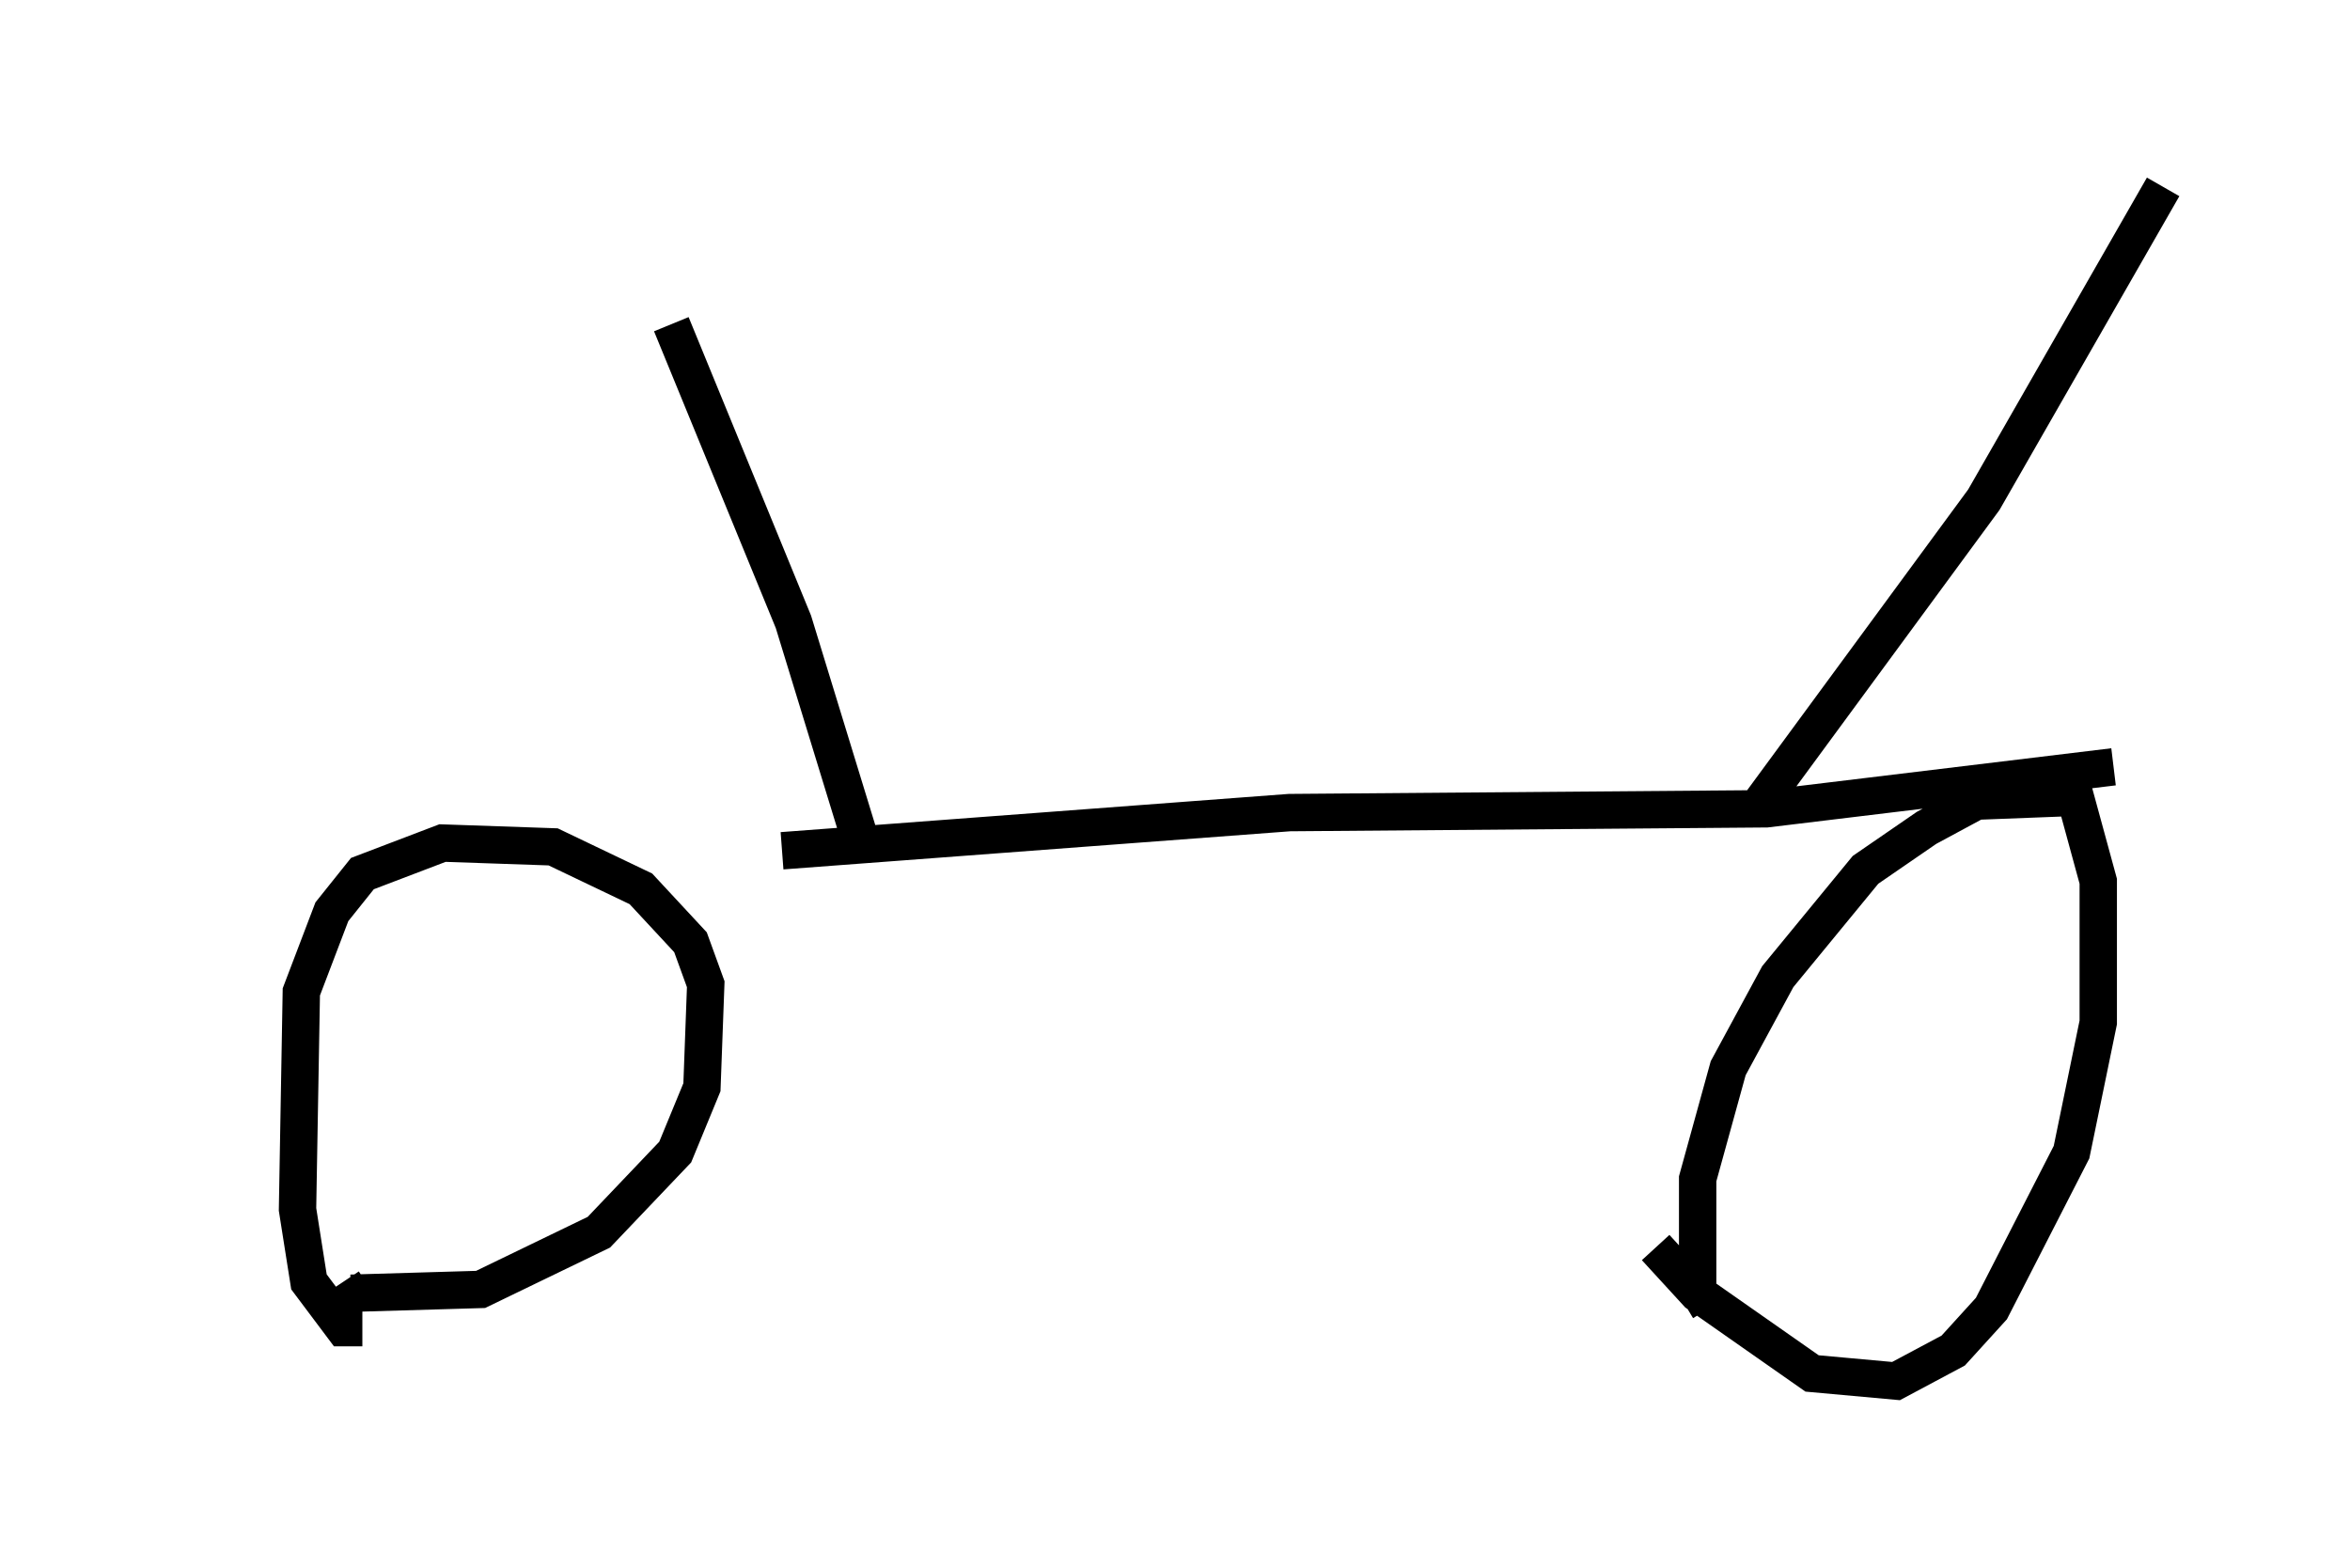 <?xml version="1.0" encoding="utf-8" ?>
<svg baseProfile="full" height="41.952" version="1.1" width="62.88" xmlns="http://www.w3.org/2000/svg" xmlns:ev="http://www.w3.org/2001/xml-events" xmlns:xlink="http://www.w3.org/1999/xlink"><defs /><rect fill="white" height="41.952" width="62.88" x="0" y="0" /><path d="M5, 22.865 m15.925, -0.102 l13.577, -1.021 12.761, -0.102 l9.29, -1.123 m1.327, -15.517 l-4.798, 8.371 -6.227, 8.473 m-37.159, 13.679 l-0.51, 0.0 -0.919, -1.225 l-0.306, -1.94 0.102, -5.819 l0.817, -2.144 0.817, -1.021 l2.144, -0.817 2.96, 0.102 l2.348, 1.123 1.327, 1.429 l0.408, 1.123 -0.102, 2.756 l-0.715, 1.735 -2.042, 2.144 l-3.165, 1.531 -3.471, 0.102 l-0.204, -0.306 m36.546, 0.715 l-0.306, -0.51 0.0, -2.96 l0.817, -2.96 1.327, -2.45 l2.348, -2.858 1.633, -1.123 l1.327, -0.715 2.654, -0.102 l0.613, 2.246 0.0, 3.777 l-0.715, 3.471 -2.144, 4.185 l-1.021, 1.123 -1.531, 0.817 l-2.246, -0.204 -3.063, -2.144 l-1.123, -1.225 m-21.131, -10.413 l-1.94, -6.329 -3.267, -7.963 m0.919, -0.817 l0.0, 0.0 " fill="none" stroke="black" stroke-width="1" /></svg>